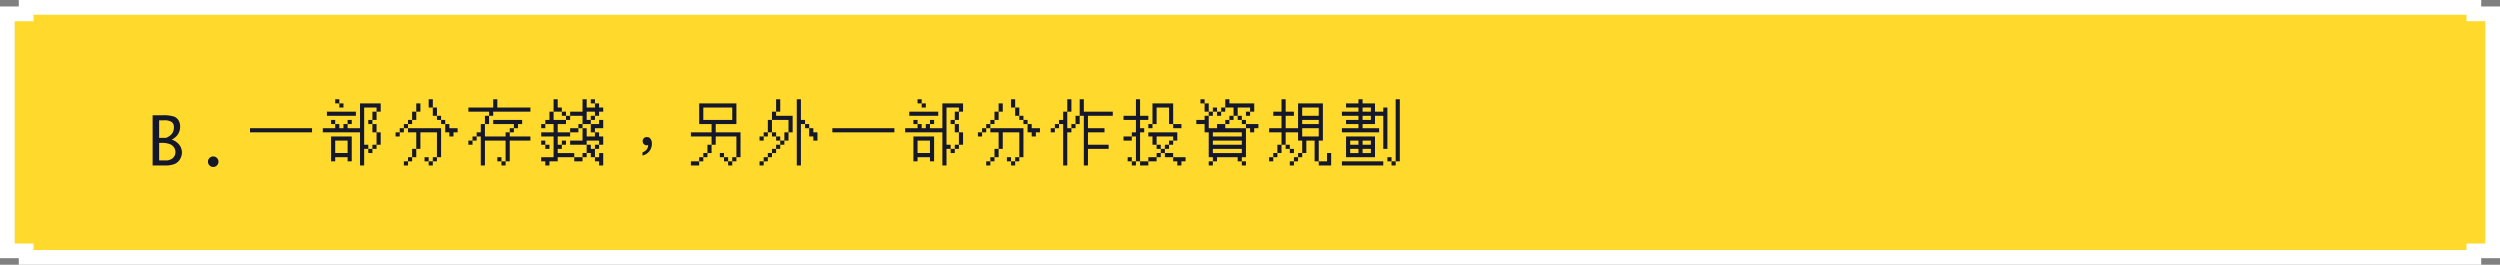 <svg xmlns="http://www.w3.org/2000/svg" width="680" height="72" viewBox="0 0 680 72">
  <rect x="0" y="0" width="680" height="72" fill="#808080" stroke="none"/>
  <g id="g1-b" transform="translate(-2974 -3672)">
    <g id="Path_54231" data-name="Path 54231" transform="translate(2974 3672)" fill="#ffda2d">
      <path d="M 672.887 70 L 7.113 70 L 7.113 68.233 L 5.113 68.233 L 2 68.233 L 2 3.767 L 5.113 3.767 L 7.113 3.767 L 7.113 2 L 672.887 2 L 672.887 3.767 L 674.887 3.767 L 678 3.767 L 678 68.233 L 674.887 68.233 L 672.887 68.233 L 672.887 70 Z" stroke="none"/>
      <path d="M 670.887 68 L 670.887 66.233 L 674.887 66.233 L 676 66.233 L 676 5.767 L 674.887 5.767 L 670.887 5.767 L 670.887 4 L 9.113 4 L 9.113 5.767 L 5.113 5.767 L 4 5.767 L 4 66.233 L 5.113 66.233 L 9.113 66.233 L 9.113 68 L 670.887 68 M 674.887 72 L 5.113 72 L 5.113 70.233 L 3.0517578125e-05 70.233 L 3.0517578125e-05 1.767 L 5.113 1.767 L 5.113 0 L 674.887 0 L 674.887 1.767 L 680 1.767 L 680 70.233 L 674.887 70.233 L 674.887 71.999 L 674.887 72 Z" stroke="none" fill="#fff"/>
    </g>
    <path id="Path_54234" data-name="Path 54234" d="M1.512,0V-13.641H4.175a9.185,9.185,0,0,1,3.212.365A2.553,2.553,0,0,1,8.6-12.2a3.234,3.234,0,0,1,.4,1.626,3.932,3.932,0,0,1-.237,1.367,3.724,3.724,0,0,1-.7,1.178A4.779,4.779,0,0,1,6.715-7.022a4.355,4.355,0,0,1,2.2,1.6,3.635,3.635,0,0,1,.576,1.9A3.5,3.5,0,0,1,9-1.767,3.291,3.291,0,0,1,7.638-.457,6.438,6.438,0,0,1,4.825,0ZM3.287-7.5H5.15a4.143,4.143,0,0,0,1.323-.8A2.773,2.773,0,0,0,7.1-9.224,3,3,0,0,0,7.3-10.354a1.773,1.773,0,0,0-.567-1.441,3.633,3.633,0,0,0-2.21-.475H3.287Zm0,6.135H4.966a2.857,2.857,0,0,0,2.079-.664,2.161,2.161,0,0,0,.672-1.6,2.29,2.29,0,0,0-.369-1.261A2.492,2.492,0,0,0,6.205-5.8a6.444,6.444,0,0,0-2.426-.338H3.287ZM18,.413a1.379,1.379,0,0,1-1.011-.422,1.379,1.379,0,0,1-.422-1.011,1.368,1.368,0,0,1,.426-1.015A1.391,1.391,0,0,1,18-2.452,1.391,1.391,0,0,1,19-2.035a1.368,1.368,0,0,1,.426,1.015,1.379,1.379,0,0,1-.422,1.011A1.379,1.379,0,0,1,18,.413ZM28-18Zm0,7.875H44.875V-9H28ZM47.8-18Zm3.375,0H52.3v1.125H51.175ZM52.3-16.875h1.125v1.125H52.3Zm5.625,0H63.55v2.25H62.425v2.25H61.3v1.125H60.175v-1.125H61.3v-2.25h1.125V-15.75H59.05V-5.625h1.125V-4.5H59.05V0H57.925V-9H47.8v-1.125h3.375V-11.25H52.3v1.125h1.125V-11.25H54.55v-1.125h1.125v1.125H54.55v1.125h3.375Zm-9,2.25H56.8V-13.5H48.925Zm1.125,2.25h1.125v1.125H50.05ZM61.3-11.25h1.125V-9H61.3ZM62.425-9H63.55v3.375H62.425V-4.5H61.3v1.125H60.175V-4.5H61.3V-5.625h1.125ZM50.05-7.875h5.625v6.75H54.55V-2.25H51.175v1.125H50.05ZM51.175-6.75v3.375H54.55V-6.75ZM67.6-18Zm9,0h1.125v2.25H76.6Zm-3.375,1.125H74.35v2.25H73.225v2.25H72.1v1.125H70.975v1.125H69.85V-9H68.725v1.125H67.6V-9h1.125v-1.125H69.85V-11.25h1.125v-1.125H72.1v-2.25h1.125Zm4.5,1.125H78.85v2.25H77.725ZM78.85-13.5h1.125v1.125H78.85Zm1.125,1.125H81.1v1.125H79.975ZM81.1-11.25h1.125v1.125h2.25V-9H83.35v1.125H82.225V-9H81.1ZM70.975-10.125h9V-2.25H78.85v1.125H77.725V0H76.6V-1.125h1.125V-2.25H78.85V-9h-4.5v4.5H73.225v2.25H72.1v1.125H70.975V0H69.85V-1.125h1.125V-2.25H72.1V-4.5h1.125V-9h-2.25Zm4.5,7.875H76.6v1.125H75.475ZM87.4-18Zm6.75,0h1.125v2.25h9v1.125H94.15V-13.5H93.025v2.25H91.9v3.375h5.625V-9H98.65v-1.125h1.125V-11.25H94.15v-1.125h7.875v1.125H100.9v1.125H99.775V-9H98.65v1.125h5.625V-6.75H98.65v5.625H97.525V0H96.4V-1.125h1.125V-6.75H91.9V0H90.775V-7.875H89.65V-6.75H88.525v1.125H87.4V-6.75h1.125V-7.875H89.65V-9h1.125v-2.25H91.9V-13.5h1.125v-1.125H87.4V-15.75h6.75ZM95.275-2.25H96.4v1.125H95.275ZM107.2-18Zm3.375,0H111.7v2.25h1.125v1.125h-2.25v2.25h3.375V-13.5h1.125v-1.125h3.375V-18h1.125v2.25h2.25v-1.125h1.125v1.125h1.125v1.125H122.95V-13.5h-1.125v1.125H120.7v1.125h-2.25v1.125h-1.125V-9h-2.25v1.125H111.7v2.25h1.125V-6.75h1.125v1.125h-1.125V-4.5H111.7v1.125h4.5V-2.25h-4.5v1.125h-2.25V0h-1.125V-1.125H107.2V-2.25h3.375V-7.875H107.2V-9h3.375v-2.25h-2.25v1.125H107.2V-11.25h1.125v-1.125h1.125v-2.25h1.125ZM120.7-18h1.125v1.125H120.7Zm-7.875,3.375h1.125V-13.5h-1.125Zm6.75,0v2.25H120.7V-13.5h1.125v-1.125Zm-4.5,1.125v1.125H113.95v1.125H111.7V-9h3.375v-1.125h2.25V-11.25h1.125V-13.5Zm7.875,1.125h1.125v2.25h-2.25V-9H120.7v-2.25h2.25Zm-4.5,2.25h1.125v2.25h2.25V-9h1.125v1.125h1.125v2.25H122.95V-4.5h-1.125v2.25H120.7V-3.375h-1.125V-2.25H118.45v1.125H116.2V-2.25h2.25V-3.375h1.125v-2.25H120.7V-4.5h1.125V-5.625h1.125V-6.75h-3.375v1.125h-4.5V-6.75h3.375ZM107.2-6.75h1.125v1.125H107.2Zm1.125,1.125h1.125V-4.5h-1.125Zm14.625,2.25h1.125V0H122.95V-1.125h-1.125V-2.25h1.125Zm13.032-4.347a1.089,1.089,0,0,0-.846.306,1.044,1.044,0,0,0-.324.81,1.071,1.071,0,0,0,.306.792,1.047,1.047,0,0,0,.774.324.963.963,0,0,0,.4-.072,2.123,2.123,0,0,1-.378,1.206,2.6,2.6,0,0,1-1.152.792v.882a3.472,3.472,0,0,0,1.854-1.17,3.373,3.373,0,0,0,.7-2.106,2.091,2.091,0,0,0-.36-1.26A1.149,1.149,0,0,0,135.982-7.722ZM146.8-18Zm3.375,1.125H160.3v5.625h-5.625V-9h6.75v6.75H160.3v1.125h-1.125V0H158.05V-1.125h1.125V-2.25H160.3V-7.875h-5.625v2.25H153.55v2.25h-1.125V-2.25H151.3v1.125h-1.125V0h-2.25V-1.125h2.25V-2.25H151.3V-3.375h1.125v-2.25h1.125v-2.25h-5.625V-9h5.625v-2.25h-3.375ZM151.3-15.75v3.375h7.875V-15.75Zm4.5,12.375h1.125V-2.25H155.8Zm1.125,1.125h1.125v1.125h-1.125ZM166.6-18Zm4.5,0h1.125v3.375H171.1V-13.5h4.5V-9h-1.125v2.25H173.35v1.125h-1.125V-4.5H171.1v1.125h-1.125V-2.25H168.85v1.125h-1.125V0H166.6V-1.125h1.125V-2.25h1.125V-3.375h1.125V-4.5H171.1V-5.625h1.125V-6.75h1.125V-9h1.125v-3.375h-4.5V-9H168.85v1.125h-1.125V-6.75H166.6V-7.875h1.125V-9h1.125v-3.375h1.125v-2.25H171.1Zm5.625,0h1.125v5.625h1.125v1.125H177.85V0h-1.125Zm2.25,6.75H180.1v1.125h-1.125Zm1.125,1.125h1.125V-9h1.125v2.25h-1.125V-7.875H180.1ZM169.975-9H171.1v1.125h-1.125ZM171.1-7.875h1.125V-6.75H171.1ZM186.4-18Zm0,7.875h16.875V-9H186.4ZM206.2-18Zm3.375,0H210.7v1.125h-1.125Zm1.125,1.125h1.125v1.125H210.7Zm5.625,0h5.625v2.25h-1.125v2.25H219.7v1.125h-1.125v-1.125H219.7v-2.25h1.125V-15.75H217.45V-5.625h1.125V-4.5H217.45V0h-1.125V-9H206.2v-1.125h3.375V-11.25H210.7v1.125h1.125V-11.25h1.125v-1.125h1.125v1.125H212.95v1.125h3.375Zm-9,2.25H215.2V-13.5h-7.875Zm1.125,2.25h1.125v1.125H208.45ZM219.7-11.25h1.125V-9H219.7ZM220.825-9h1.125v3.375h-1.125V-4.5H219.7v1.125h-1.125V-4.5H219.7V-5.625h1.125ZM208.45-7.875h5.625v6.75H212.95V-2.25h-3.375v1.125H208.45Zm1.125,1.125v3.375h3.375V-6.75ZM226-18Zm9,0h1.125v2.25H235Zm-3.375,1.125h1.125v2.25h-1.125v2.25H230.5v1.125h-1.125v1.125H228.25V-9h-1.125v1.125H226V-9h1.125v-1.125h1.125V-11.25h1.125v-1.125H230.5v-2.25h1.125Zm4.5,1.125h1.125v2.25h-1.125Zm1.125,2.25h1.125v1.125H237.25Zm1.125,1.125H239.5v1.125h-1.125ZM239.5-11.25h1.125v1.125h2.25V-9H241.75v1.125h-1.125V-9H239.5Zm-10.125,1.125h9V-2.25H237.25v1.125h-1.125V0H235V-1.125h1.125V-2.25h1.125V-9h-4.5v4.5h-1.125v2.25H230.5v1.125h-1.125V0H228.25V-1.125h1.125V-2.25H230.5V-4.5h1.125V-9h-2.25Zm4.5,7.875H235v1.125h-1.125ZM245.8-18Zm4.5,0h1.125v3.375H250.3v4.5h1.125V-11.25h1.125V-13.5h1.125V-18H254.8v3.375h7.875V-13.5h-6.75v3.375h4.5V-9h-4.5v3.375h5.625V-4.5h-5.625V0H254.8V-13.5h-1.125v2.25H252.55v1.125h-1.125V-9H250.3V0h-1.125V-11.25H248.05v1.125h-1.125V-9H245.8v-1.125h1.125V-11.25h1.125v-1.125h1.125v-2.25H250.3Zm15.3,0Zm3.375,0H270.1v4.5h2.25v1.125H270.1v2.25h1.125V-9H270.1v7.875h-1.125V0H267.85V-1.125h1.125v-6.75H267.85V-6.75H265.6V-7.875h2.25V-9h1.125v-3.375H265.6V-13.5h3.375Zm4.5,1.125H279.1v5.625h-1.125v-4.5H274.6v4.5h-1.125v1.125H272.35V-11.25h1.125ZM279.1-11.25h2.25v1.125H279.1ZM272.35-9h7.875v2.25H279.1v1.125h-1.125V-4.5H276.85v1.125h-1.125V-2.25H274.6v1.125h-2.25V0H270.1V-1.125h2.25V-2.25h2.25V-3.375h1.125V-4.5h1.125V-5.625h1.125V-6.75H279.1V-7.875h-4.5v2.25h-1.125v-2.25H272.35Zm2.25,3.375h1.125V-4.5H274.6Zm2.25,2.25h2.25V-2.25h-2.25ZM266.725-2.25h1.125v1.125h-1.125Zm12.375,0h3.375v1.125H281.35V0h-1.125V-1.125H279.1ZM285.4-18Zm1.125,0h1.125v1.125h-1.125Zm6.75,0H294.4v1.125h6.75v2.25h-1.125V-13.5H298.9v-1.125h1.125V-15.75H296.65v2.25h-1.125v1.125H294.4v1.125h-1.125v1.125H298.9V-11.25h3.375v1.125H301.15V-9h-1.125v-1.125H298.9V-2.25h-1.125v1.125H296.65V-2.25h-5.625v1.125H289.9V0h-1.125V-1.125H289.9V-2.25h-1.125V-9H287.65v-2.25H285.4v-1.125h2.25V-13.5h1.125v-1.125H289.9V-15.75h1.125v1.125H289.9V-13.5h-1.125v3.375h2.25V-11.25h2.25v-1.125H294.4V-13.5h1.125v-2.25h-2.25v1.125H292.15V-13.5h-1.125v-1.125h1.125V-15.75h1.125Zm-5.625,1.125h1.125v2.25H287.65Zm9,3.375h1.125v1.125H296.65Zm1.125,1.125H298.9v1.125h-1.125ZM289.9-9v1.125h7.875V-9Zm0,2.25v1.125h7.875V-6.75Zm0,2.25v1.125h7.875V-4.5Zm7.875,3.375H298.9V0h-1.125ZM305.2-18Zm3.375,0H309.7v3.375h2.25V-13.5H309.7v3.375h3.375v-6.75h6.75V-6.75H318.7v5.625h-1.125V-6.75h-2.25v3.375H314.2V-2.25h-1.125v1.125H311.95V0h-1.125V-1.125h1.125V-2.25h1.125V-3.375H314.2V-6.75h-1.125V-9H309.7v3.375h-1.125v2.25H307.45V-2.25h-1.125v1.125H305.2V-2.25h1.125V-3.375h1.125v-2.25h1.125V-9H305.2v-1.125h3.375V-13.5h-2.25v-1.125h2.25Zm5.625,2.25v2.25h4.5v-2.25Zm0,3.375v1.125h4.5v-1.125Zm0,2.25v2.25h4.5v-2.25Zm-4.5,4.5h1.125V-4.5H309.7ZM310.825-4.5h1.125v1.125h-1.125ZM320.95-3.375h1.125V0H318.7V-1.125h2.25ZM325-18Zm4.5,0h1.125v1.125H334v2.25h2.25V-15.75h1.125V-4.5H336.25v-9H334v2.25h-3.375v1.125h4.5V-9H325v-1.125h4.5V-11.25h-3.375v-1.125H329.5V-13.5H325v-1.125h4.5V-15.75h-3.375v-1.125H329.5Zm10.125,0h1.125V-1.125h-1.125V0H338.5V-1.125h1.125Zm-9,2.25v1.125h2.25V-15.75Zm0,2.25v1.125h2.25V-13.5Zm-4.5,5.625H334V-2.25h-7.875ZM327.25-6.75v1.125h2.25V-6.75Zm3.375,0v1.125h2.25V-6.75ZM327.25-4.5v1.125h2.25V-4.5Zm3.375,0v1.125h2.25V-4.5Zm6.75,2.25H338.5v1.125h-1.125ZM325-1.125h11.25V0H325Z" transform="translate(3014 3717)" fill="#15172a"/>
  </g>
</svg>
